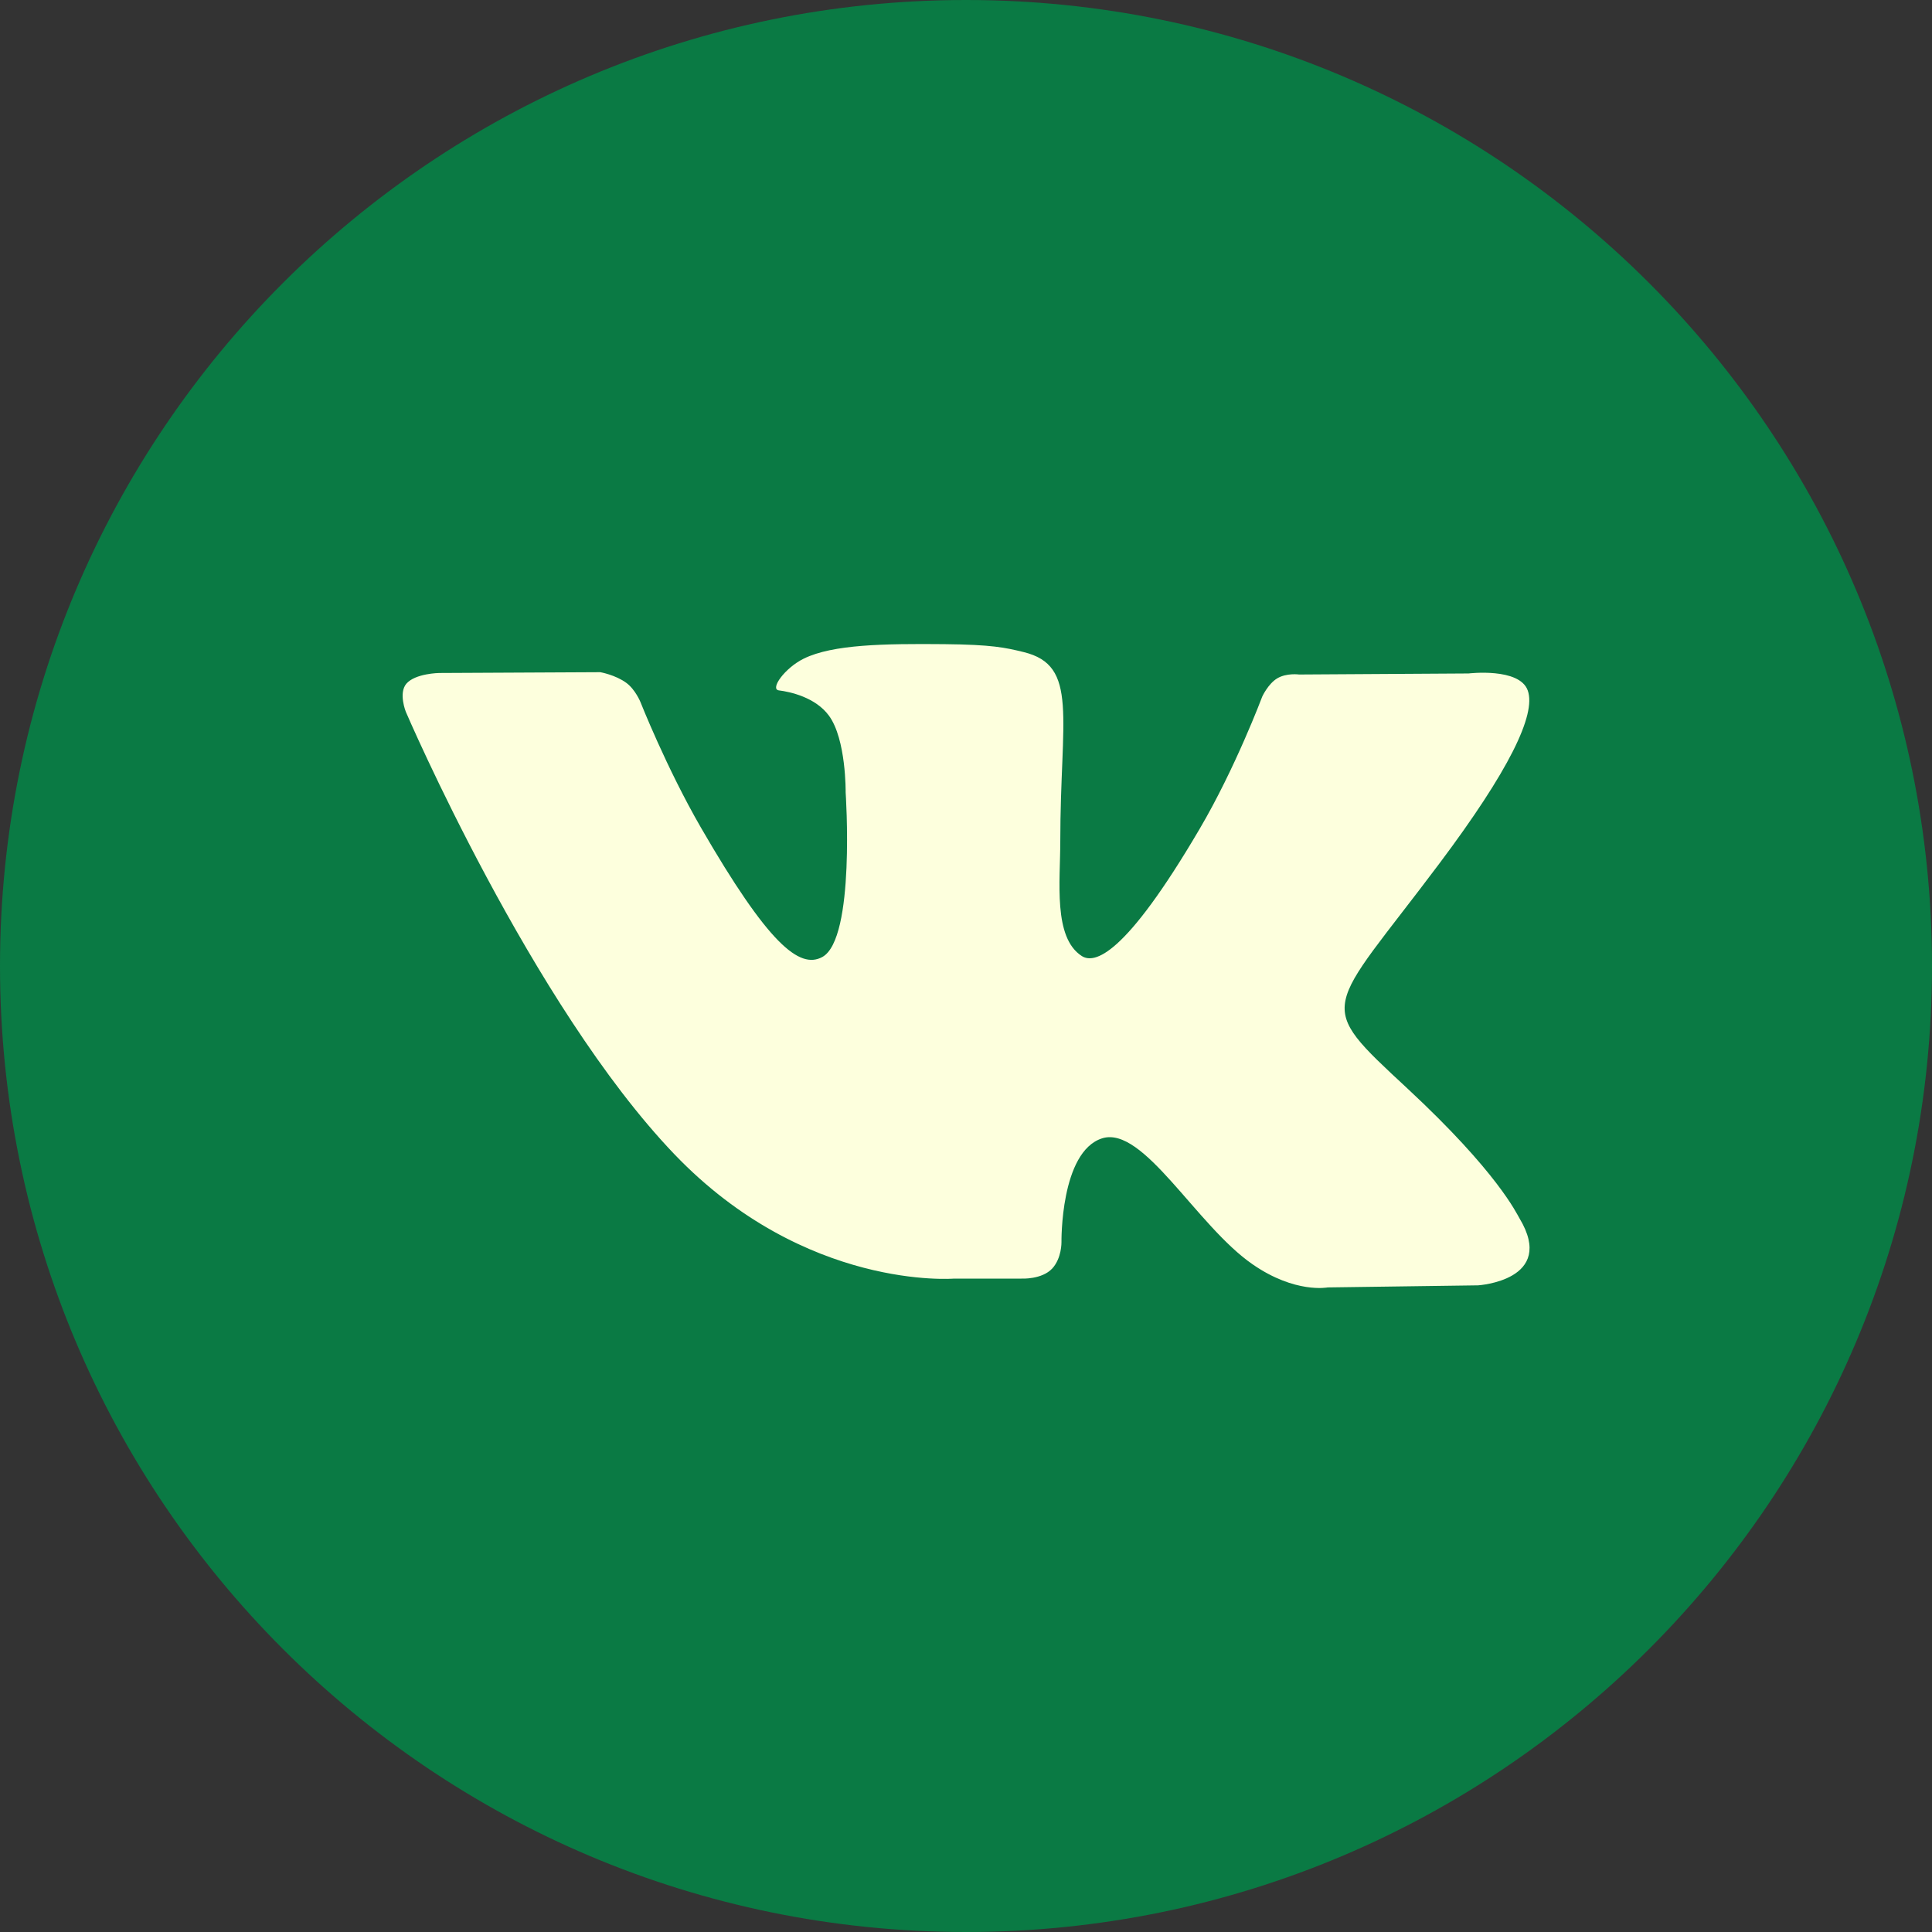 <svg width="65" height="65" viewBox="0 0 65 65" fill="none" xmlns="http://www.w3.org/2000/svg">
<rect x="0" y="0" width="65" height="65" fill="#333333" stroke="none"/>
<rect x="11.82" y="10.986" width="39.794" height="39.794" fill="#FDFFDD"/>
<path d="M32.5 0C14.552 0 0 14.552 0 32.5C0 50.448 14.552 65 32.5 65C50.448 65 65 50.448 65 32.5C65 14.552 50.448 0 32.5 0ZM49.728 43.244L44.669 43.314C44.669 43.314 43.577 43.528 42.15 42.542C40.257 41.242 38.472 37.86 37.08 38.298C35.669 38.748 35.712 41.792 35.712 41.792C35.712 41.792 35.723 42.328 35.401 42.678C35.051 43.054 34.366 43.017 34.366 43.017H32.099C32.099 43.017 27.1 43.431 22.693 38.837C17.894 33.83 13.653 23.947 13.653 23.947C13.653 23.947 13.403 23.324 13.669 23.005C13.97 22.652 14.779 22.642 14.779 22.642L20.196 22.615C20.196 22.615 20.705 22.704 21.073 22.975C21.374 23.197 21.545 23.614 21.545 23.614C21.545 23.614 22.42 25.832 23.581 27.842C25.846 31.758 26.896 32.617 27.666 32.197C28.787 31.585 28.451 26.661 28.451 26.661C28.451 26.661 28.473 24.873 27.888 24.077C27.433 23.457 26.577 23.273 26.203 23.227C25.897 23.186 26.395 22.477 27.045 22.157C28.02 21.68 29.743 21.653 31.777 21.672C33.361 21.688 33.819 21.786 34.437 21.938C36.305 22.39 35.672 24.134 35.672 28.318C35.672 29.659 35.43 31.544 36.395 32.164C36.812 32.432 37.827 32.205 40.36 27.888C41.565 25.84 42.467 23.435 42.467 23.435C42.467 23.435 42.664 23.007 42.97 22.823C43.285 22.634 43.707 22.693 43.707 22.693L49.408 22.658C49.408 22.658 51.12 22.452 51.399 23.229C51.691 24.042 50.76 25.94 48.43 29.047C44.606 34.149 44.181 33.675 47.358 36.627C50.391 39.447 51.017 40.817 51.123 40.991C52.377 43.079 49.728 43.244 49.728 43.244Z" fill="#0A7A44"/>
</svg>
